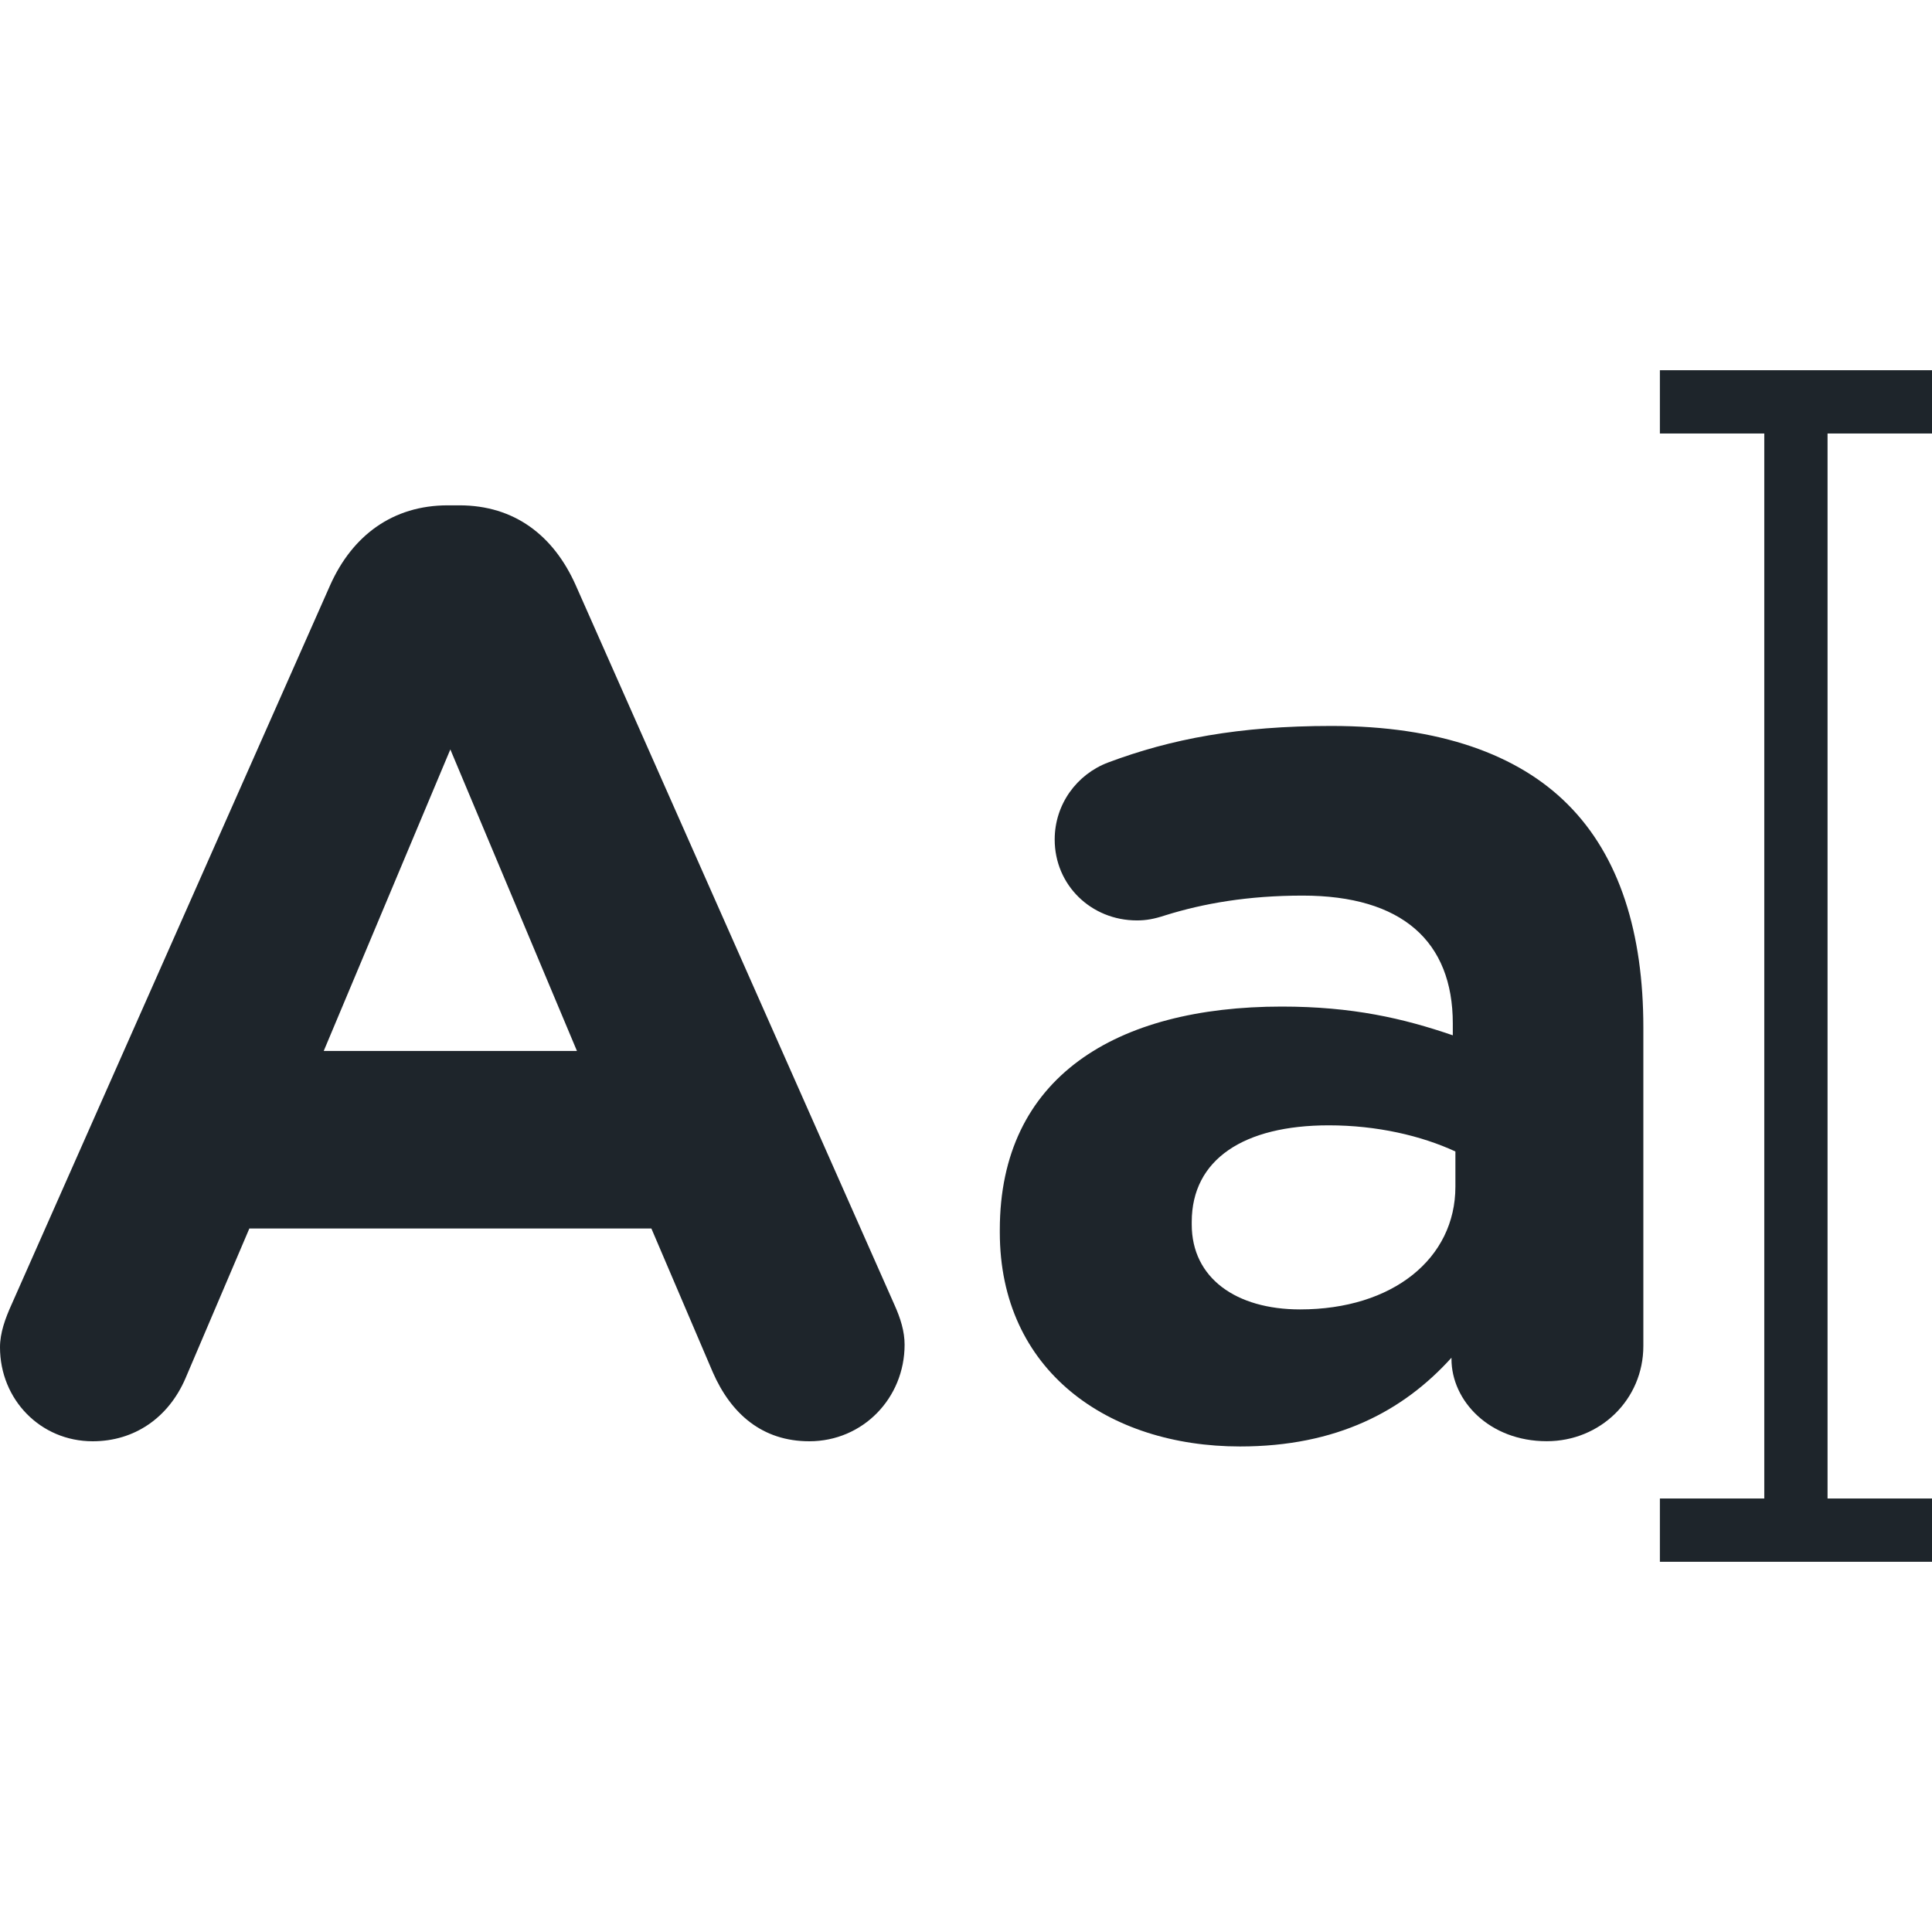 <svg width="32" height="32" viewBox="0 0 32 32" fill="none" xmlns="http://www.w3.org/2000/svg">
<path d="M32 7.18V6.132H27.493V7.18H29.222V24.82H27.493V25.868H32V24.82H30.27V7.18H32Z" fill="#1E252B"/>
<path fill-rule="evenodd" clip-rule="evenodd" d="M0.194 21.601L5.47 9.689C5.838 8.867 6.508 8.37 7.416 8.37H7.61C8.518 8.37 9.167 8.867 9.534 9.689L14.81 21.601C14.918 21.839 14.983 22.055 14.983 22.272C14.983 23.158 14.291 23.872 13.405 23.872C12.626 23.872 12.107 23.418 11.805 22.726L10.789 20.348H4.13L3.07 22.834C2.789 23.482 2.227 23.872 1.535 23.872C0.67 23.872 0 23.18 0 22.315C0 22.077 0.086 21.839 0.194 21.601ZM9.556 17.407L7.459 12.413L5.362 17.407H9.556Z" fill="#1E252B"/>
<path fill-rule="evenodd" clip-rule="evenodd" d="M16.56 20.369V20.412C16.56 22.704 18.355 23.958 20.539 23.958C22.138 23.958 23.241 23.374 24.041 22.488V22.509C24.041 23.201 24.668 23.871 25.619 23.871C26.506 23.871 27.219 23.18 27.219 22.293V17.018C27.219 15.461 26.83 14.185 25.965 13.321C25.144 12.499 23.846 12.024 22.052 12.024C20.517 12.024 19.393 12.24 18.355 12.629C17.836 12.824 17.469 13.321 17.469 13.905C17.469 14.661 18.074 15.245 18.83 15.245C18.982 15.245 19.112 15.223 19.306 15.159C19.933 14.964 20.668 14.834 21.576 14.834C23.22 14.834 24.063 15.591 24.063 16.953V17.148C23.241 16.866 22.398 16.672 21.23 16.672C18.485 16.672 16.56 17.839 16.56 20.369ZM24.106 19.072V19.655C24.106 20.845 23.068 21.688 21.533 21.688C20.474 21.688 19.739 21.169 19.739 20.282V20.239C19.739 19.201 20.603 18.639 22.009 18.639C22.809 18.639 23.544 18.812 24.106 19.072Z" fill="#1E252B"/>
</svg>
